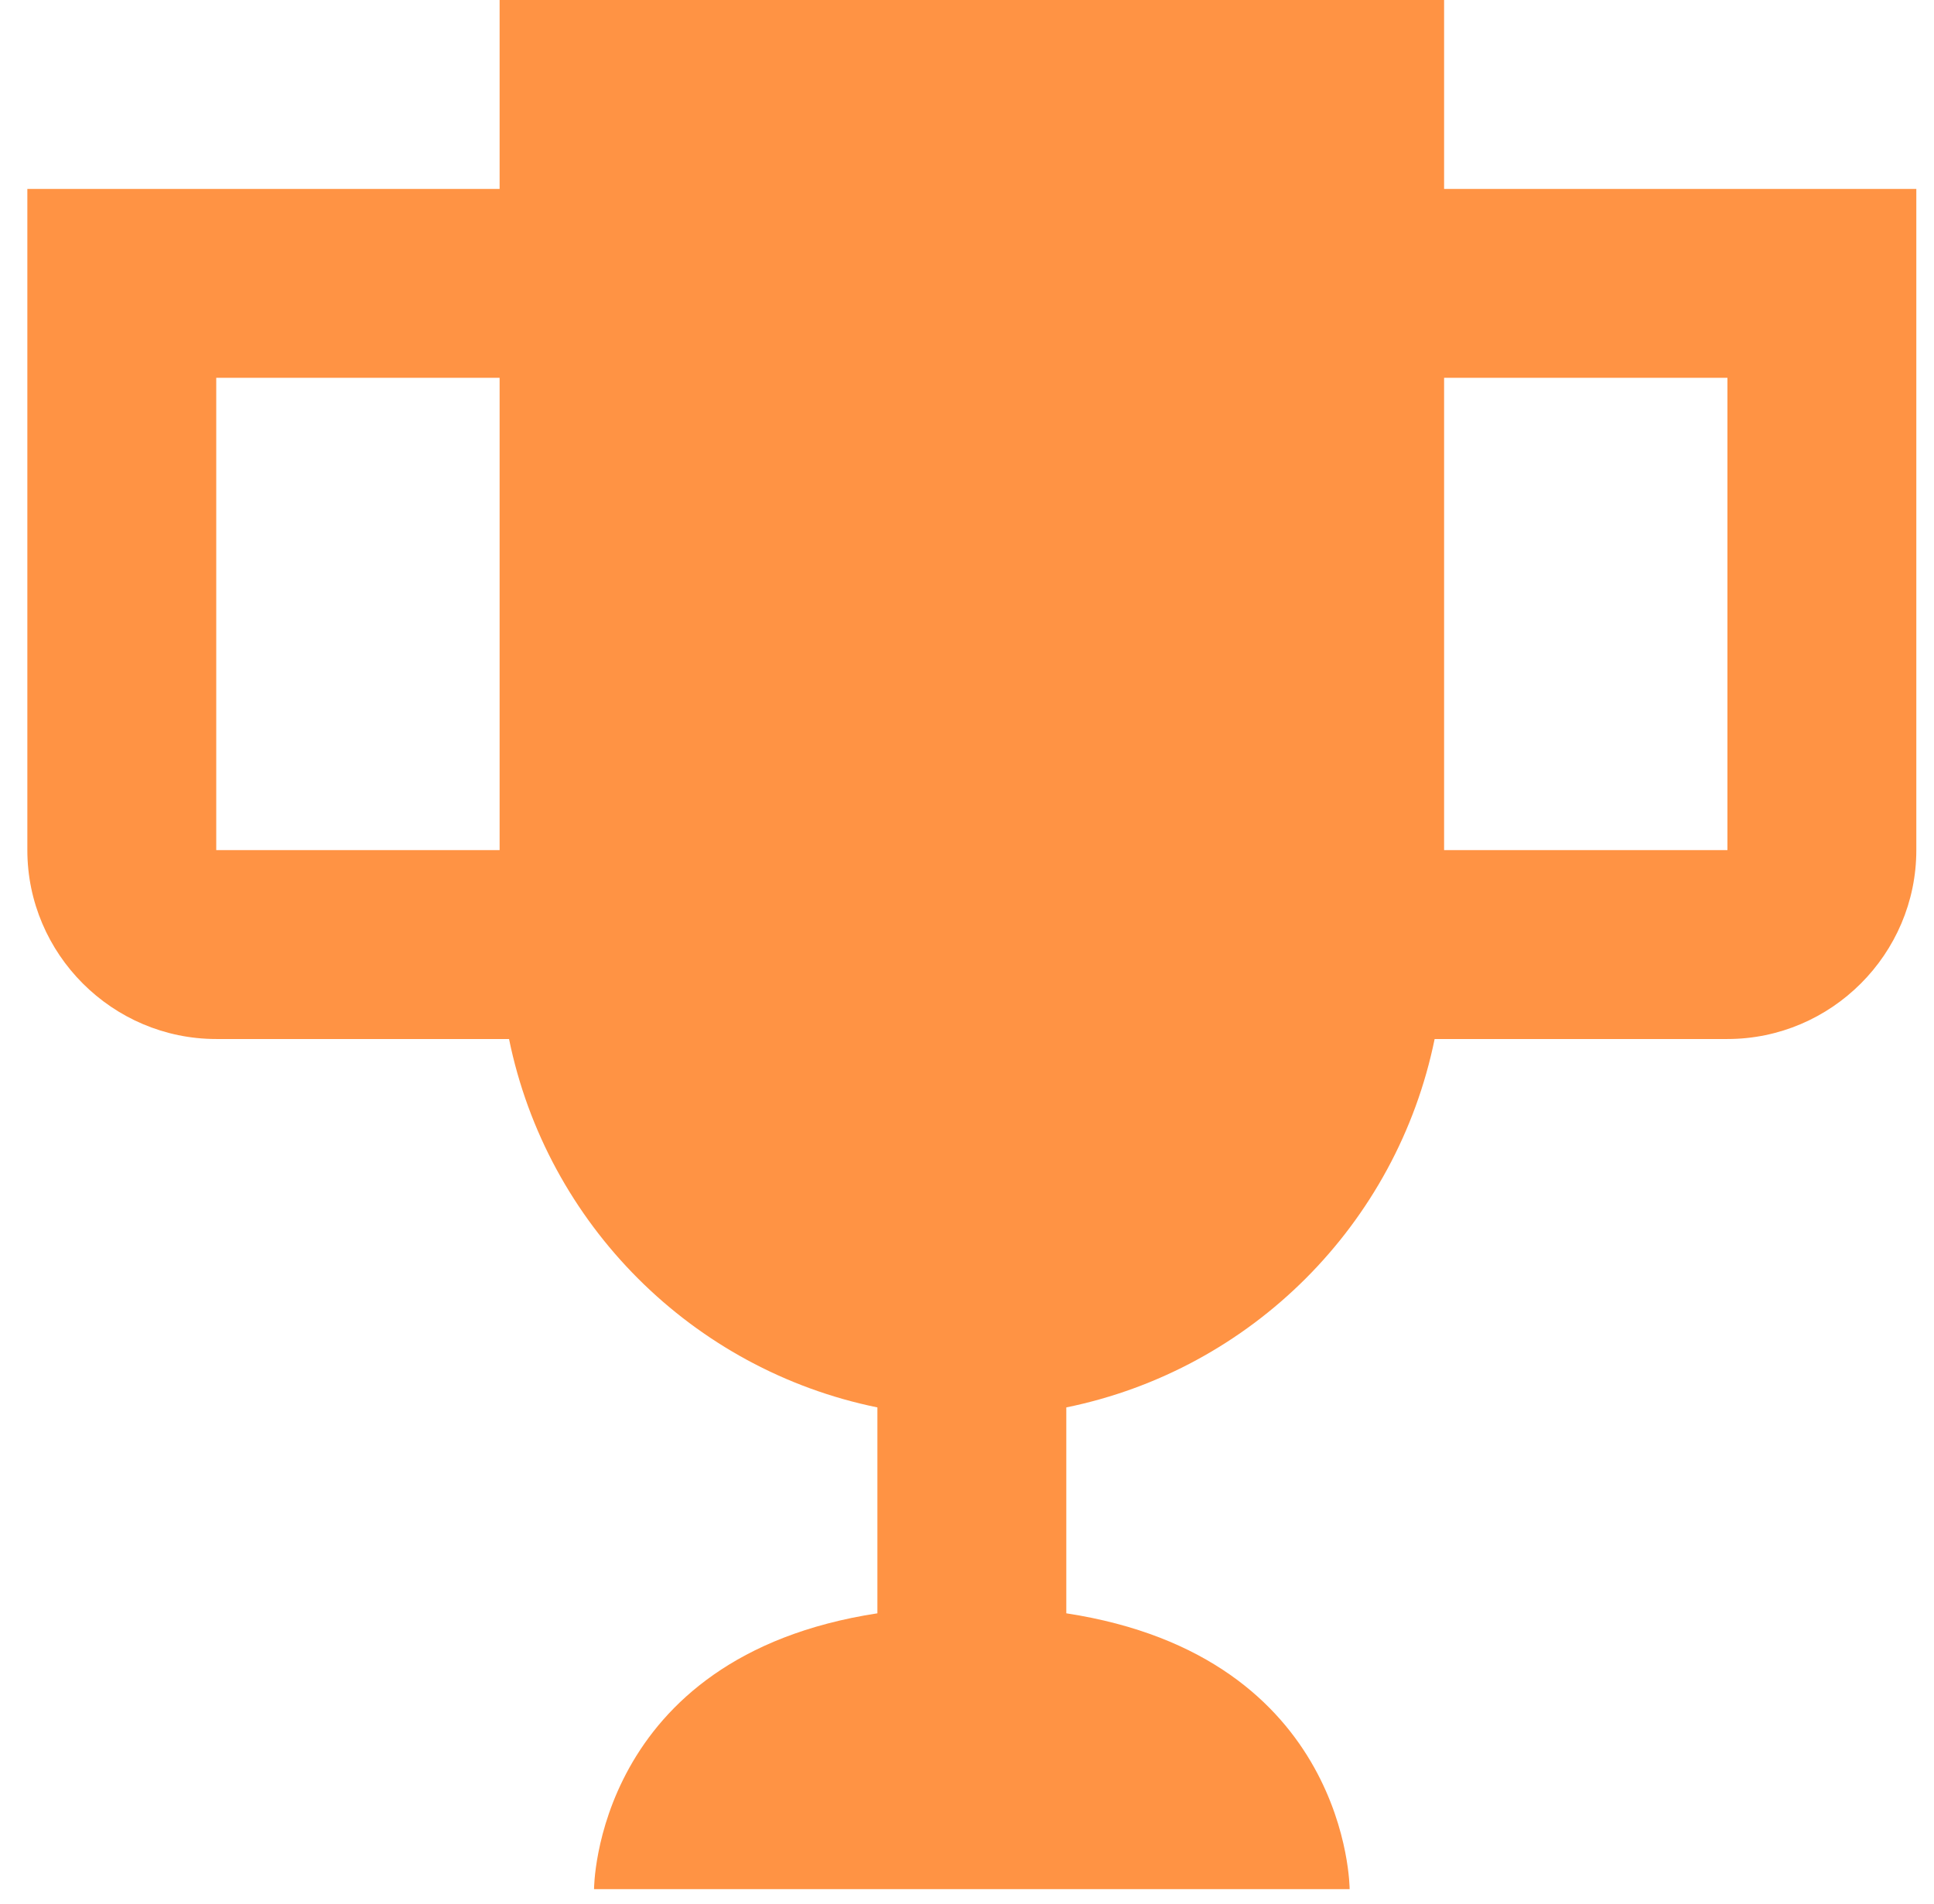 <svg width="64" height="63" viewBox="0 0 64 63" fill="none" xmlns="http://www.w3.org/2000/svg">
<path d="M47.788 6.251V0H16.533V6.251H0.905V28.129C0.905 31.567 3.718 34.38 7.156 34.38H16.845C18.096 40.506 22.909 45.32 29.035 46.57V53.383C19.658 54.821 19.658 62.51 19.658 62.51H44.662C44.662 62.51 44.662 54.821 35.286 53.383V46.57C41.412 45.32 46.225 40.506 47.475 34.38H57.164C60.602 34.38 63.415 31.567 63.415 28.129V6.251H47.788ZM7.156 28.129V12.502H16.533V28.129H7.156ZM57.164 28.129H47.788V12.502H57.164V28.129Z" fill="#FF9344"/>
</svg>
